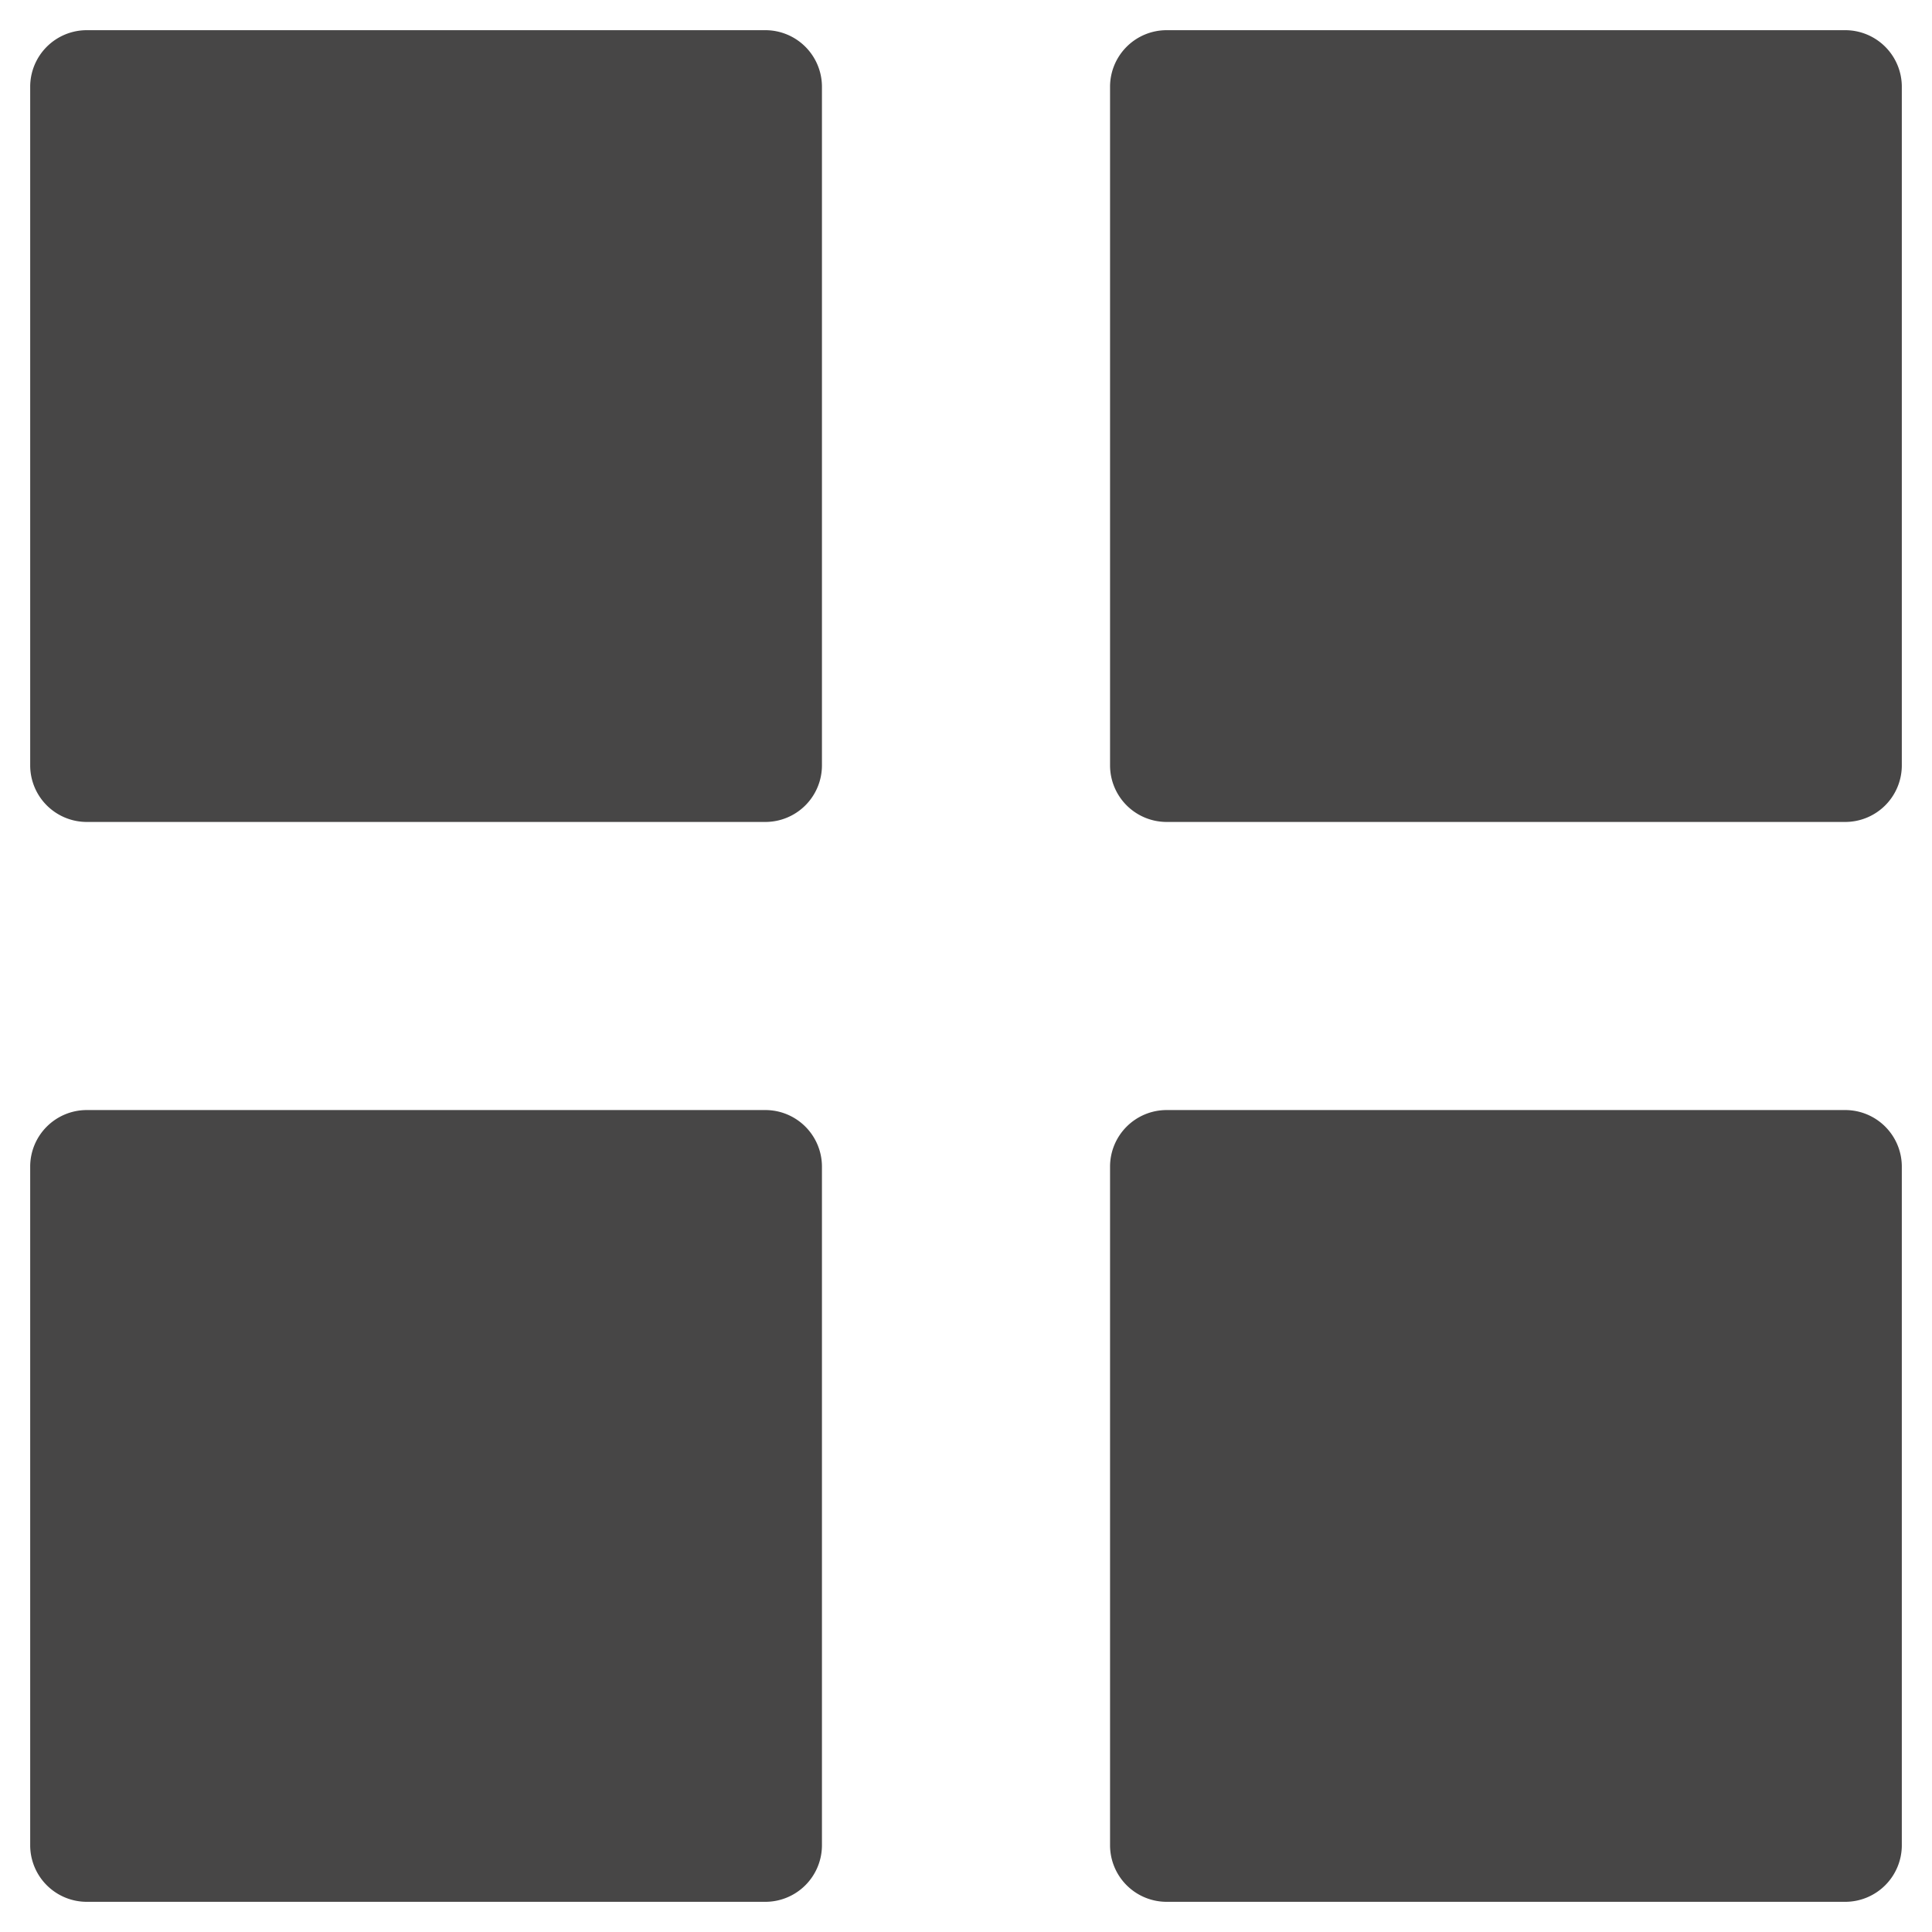 <svg xmlns="http://www.w3.org/2000/svg" version="1.1" xmlns:xlink="http://www.w3.org/1999/xlink" xmlns:svgjs="http://svgjs.com/svgjs" width="512" height="512" x="0" y="0" viewBox="0 0 512 512" style="enable-background:new 0 0 512 512" xml:space="preserve" class=""><g><path d="M217.824 23v179.824a15 15 0 0 1-15 15H23a15 15 0 0 1-15-15V23A15 15 0 0 1 23 8h179.824a15 15 0 0 1 15 15ZM489 8H309.176a15 15 0 0 0-15 15v179.824a15 15 0 0 0 15 15H489a15 15 0 0 0 15-15V23a15 15 0 0 0-15-15ZM202.824 294.176H23a15 15 0 0 0-15 15V489a15 15 0 0 0 15 15h179.824a15 15 0 0 0 15-15V309.176a15 15 0 0 0-15-15Zm286.176 0H309.176a15 15 0 0 0-15 15V489a15 15 0 0 0 15 15H489a15 15 0 0 0 15-15V309.176a15 15 0 0 0-15-15Z" fill="#474646" data-original="#000000"></path></g></svg>